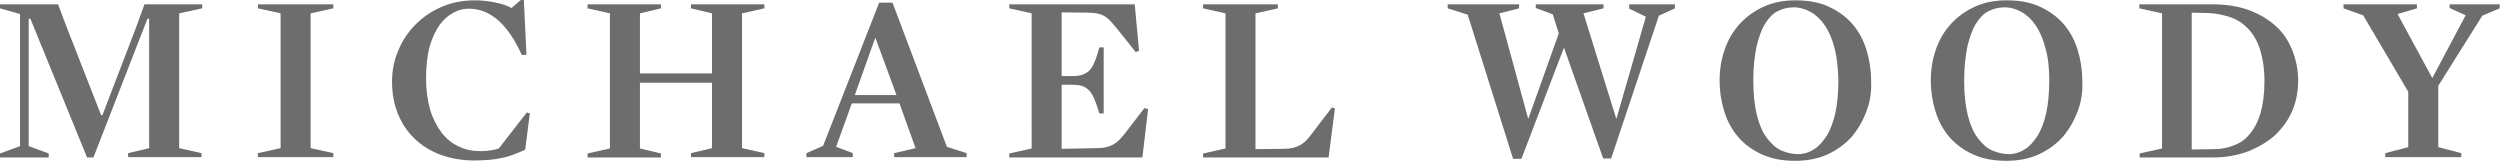 <?xml version="1.0" encoding="utf-8"?>
<!-- Generator: Adobe Illustrator 21.0.2, SVG Export Plug-In . SVG Version: 6.00 Build 0)  -->
<svg version="1.1" xmlns="http://www.w3.org/2000/svg" xmlns:xlink="http://www.w3.org/1999/xlink" x="0px" y="0px"
	 viewBox="0 0 749.3 48.2" style="enable-background:new 0 0 749.3 48.2;" xml:space="preserve">
<style type="text/css">
	.st0{fill:#6D6D6D;}
	.st1{display:none;}
	.st2{display:inline;}
	.st3{fill:none;stroke:#6D6D6D;stroke-width:1.5;stroke-miterlimit:10;}
</style>
<g id="wordmark">
	<g>
		<path class="st0" d="M60.4,45.9v1.2h-22v-1.2l6.3-1.5V5.6h-0.5L28,47.2h-1.9L9.1,5.6H8.6v38.2l6,2.2v1.2H0v-1.2l6-2.2V4.2L0,2.5
			V1.3h17.4l2.8,7.4l10.1,25.8h0.4l9.9-25.8l2.7-7.4h17.3v1.2L53.7,4v40.4L60.4,45.9z"/>
		<path class="st0" d="M99.9,45.9v1.2H77.3v-1.2l6.8-1.5V4l-6.8-1.5V1.3h22.6v1.2L93.1,4v40.4L99.9,45.9z"/>
		<path class="st0" d="M157.4,44.9c-1.2,0.5-2.3,1-3.4,1.4c-1.1,0.4-2.3,0.8-3.5,1c-1.2,0.3-2.5,0.5-3.8,0.6
			c-1.3,0.1-2.8,0.2-4.5,0.2c-3.7,0-7.1-0.6-10.1-1.7c-3-1.1-5.6-2.7-7.8-4.8c-2.2-2.1-3.8-4.5-5-7.4c-1.2-2.9-1.8-6.1-1.8-9.7
			c0-3.3,0.6-6.5,1.9-9.4c1.2-3,3-5.6,5.2-7.8c2.2-2.2,4.8-4,7.9-5.3c3-1.3,6.4-1.9,10-1.9c1.8,0,3.7,0.2,5.7,0.6
			c2,0.4,3.7,0.9,5.1,1.7l2.8-2.4h0.9l0.8,16.4l-1.4,0.1c-4.2-9.3-9.5-13.9-15.9-13.9c-1.6,0-3.1,0.4-4.6,1.2
			c-1.5,0.8-2.9,2-4.1,3.6c-1.2,1.7-2.2,3.8-3,6.4c-0.7,2.6-1.1,5.8-1.1,9.6c0,3.5,0.4,6.6,1.2,9.4c0.8,2.7,2,5,3.4,6.9
			c1.5,1.9,3.2,3.3,5.2,4.2c2,1,4.2,1.4,6.6,1.4c1.1,0,2-0.1,2.8-0.2c0.8-0.1,1.7-0.3,2.6-0.6l8.4-10.8l0.9,0.3L157.4,44.9z"/>
		<path class="st0" d="M213.4,4l-6.3-1.5V1.3h22v1.2L222.4,4v40.4l6.7,1.5v1.2h-22v-1.2l6.3-1.5V24.8h-21.6v19.7l6.3,1.5v1.2h-22
			v-1.2l6.7-1.5V4l-6.7-1.5V1.3h22v1.2L191.8,4V22h21.6V4z"/>
		<path class="st0" d="M289.7,45.9v1.2H268v-1.2l6.4-1.5L269.6,31h-14.3l-4.7,13l5,1.9v1.2h-13.9v-1.2l5-2.2l16.8-42.9h4l16.3,43.2
			L289.7,45.9z M262.4,11.4h-0.1l-6.1,17.1h12.5L262.4,11.4z"/>
		<path class="st0" d="M341.4,15.2l-1,0.4l-5.6-7c-0.7-0.8-1.3-1.5-1.8-2.1c-0.5-0.6-1.1-1.1-1.7-1.5c-0.6-0.4-1.3-0.7-2.2-0.9
			c-0.8-0.2-1.8-0.3-3-0.3l-7.9-0.1v19.1h3.2c1.1,0,2-0.1,2.7-0.3c0.7-0.2,1.4-0.6,2-1c0.6-0.5,1.1-1.1,1.5-1.9
			c0.4-0.8,0.8-1.8,1.2-3l0.7-2.4h1.3V34h-1.3l-0.7-2.2c-0.4-1.2-0.8-2.1-1.2-3c-0.4-0.8-0.9-1.5-1.5-2c-0.6-0.5-1.2-0.9-2-1.1
			c-0.7-0.2-1.6-0.3-2.7-0.3h-3.2v19.2l10.7-0.2c1,0,1.9-0.1,2.7-0.3c0.8-0.2,1.5-0.5,2.1-0.8c0.6-0.4,1.2-0.8,1.7-1.3
			s1-1.1,1.6-1.8l6-7.8l1.1,0.3l-1.7,14.5h-39.9v-1.2l6.7-1.5V4l-6.7-1.5V1.3h37.6L341.4,15.2z"/>
		<path class="st0" d="M398.2,47.2h-37.6v-1.2l6.7-1.5V4l-6.7-1.5V1.3H383v1.2L376.3,4v40.7l8.6-0.1c1,0,1.9-0.1,2.7-0.3
			c0.8-0.2,1.5-0.5,2.1-0.8c0.6-0.4,1.2-0.8,1.7-1.3c0.5-0.5,1.1-1.2,1.6-1.9l6.2-8.1l0.9,0.3L398.2,47.2z"/>
		<path class="st0" d="M484.4,35.5h0.1L493.3,5l-5-2.4V1.3H502v1.2l-4.8,2.2l-14.3,42.8h-2.4l-11.7-33.1h-0.1L456,47.6h-2.5
			L439.9,4.4l-6-1.9V1.3h21.4v1.2L449.4,4l8.6,31.5h0.1l9.1-25.5l-1.8-5.7l-5.1-1.9V1.3h20.3v1.2l-6,1.5L484.4,35.5z"/>
		<path class="st0" d="M559.4,33.4c-1.1,2.9-2.6,5.5-4.5,7.7c-2,2.2-4.4,3.9-7.2,5.2c-2.9,1.3-6.1,1.9-9.7,1.9c-3.7,0-7-0.6-9.9-1.9
			c-2.8-1.3-5.2-3-7.1-5.2c-1.9-2.2-3.3-4.8-4.2-7.7c-0.9-2.9-1.4-6-1.4-9.3c0-3.2,0.5-6.3,1.5-9.2c1-2.9,2.5-5.5,4.5-7.7
			c2-2.2,4.4-3.9,7.2-5.2c2.8-1.3,6-1.9,9.6-1.9c3.8,0,7.1,0.6,9.9,1.9c2.8,1.3,5.2,3,7.1,5.2c1.9,2.2,3.3,4.8,4.2,7.7
			c0.9,2.9,1.4,6,1.4,9.2C561,27.5,560.5,30.5,559.4,33.4z M549.9,14.6c-0.7-2.8-1.7-5.1-2.9-6.9c-1.2-1.8-2.7-3.2-4.3-4.1
			c-1.6-0.9-3.3-1.4-5.1-1.4c-1.7,0-3.3,0.4-4.7,1.1c-1.5,0.7-2.7,2-3.8,3.7c-1.1,1.7-1.9,4-2.6,6.8c-0.6,2.8-1,6.3-1,10.4
			c0,4.1,0.4,7.6,1.1,10.4c0.7,2.8,1.7,5.1,3,6.8s2.7,3,4.3,3.7c1.6,0.7,3.3,1.1,5.1,1.1c1.6,0,3.2-0.5,4.6-1.4
			c1.5-0.9,2.7-2.3,3.9-4.1c1.1-1.8,2-4.1,2.6-6.9c0.6-2.7,0.9-6,0.9-9.6C550.9,20.5,550.6,17.3,549.9,14.6z"/>
		<path class="st0" d="M622.7,33.4c-1.1,2.9-2.6,5.5-4.5,7.7c-2,2.2-4.4,3.9-7.2,5.2c-2.9,1.3-6.1,1.9-9.7,1.9c-3.7,0-7-0.6-9.9-1.9
			c-2.8-1.3-5.2-3-7.1-5.2c-1.9-2.2-3.3-4.8-4.2-7.7c-0.9-2.9-1.4-6-1.4-9.3c0-3.2,0.5-6.3,1.5-9.2c1-2.9,2.5-5.5,4.5-7.7
			c2-2.2,4.4-3.9,7.2-5.2c2.8-1.3,6-1.9,9.6-1.9c3.8,0,7.1,0.6,9.9,1.9c2.8,1.3,5.2,3,7.1,5.2c1.9,2.2,3.3,4.8,4.2,7.7
			c0.9,2.9,1.4,6,1.4,9.2C624.3,27.5,623.8,30.5,622.7,33.4z M613.1,14.6c-0.7-2.8-1.7-5.1-2.9-6.9c-1.2-1.8-2.7-3.2-4.3-4.1
			c-1.6-0.9-3.3-1.4-5.1-1.4c-1.7,0-3.3,0.4-4.7,1.1c-1.5,0.7-2.7,2-3.8,3.7c-1.1,1.7-1.9,4-2.6,6.8c-0.6,2.8-1,6.3-1,10.4
			c0,4.1,0.4,7.6,1.1,10.4c0.7,2.8,1.7,5.1,3,6.8s2.7,3,4.3,3.7c1.6,0.7,3.3,1.1,5.1,1.1c1.6,0,3.2-0.5,4.6-1.4
			c1.5-0.9,2.7-2.3,3.9-4.1c1.1-1.8,2-4.1,2.6-6.9c0.6-2.7,0.9-6,0.9-9.6C614.2,20.5,613.9,17.3,613.1,14.6z"/>
		<path class="st0" d="M641.2,2.5V1.3h22.1c4.1,0,7.7,0.6,10.9,1.8c3.2,1.2,5.8,2.8,8,4.8c2.2,2,3.8,4.5,4.9,7.3
			c1.1,2.8,1.7,5.8,1.7,9c0,3.3-0.6,6.3-1.8,9.1c-1.2,2.8-3,5.2-5.2,7.3c-2.3,2-5,3.6-8.1,4.8c-3.2,1.2-6.7,1.8-10.7,1.8h-21.7v-1.2
			l6.7-1.5V4L641.2,2.5z M677.4,14.9c-0.8-2.5-2-4.6-3.5-6.2c-1.5-1.6-3.3-2.8-5.3-3.5c-2.1-0.7-4.3-1.2-6.7-1.3l-5-0.1v41l6.6-0.1
			c2.3,0,4.3-0.4,6.2-1.2c1.9-0.7,3.5-1.9,4.8-3.6c1.3-1.6,2.4-3.7,3.1-6.3c0.7-2.5,1.1-5.6,1.1-9.3
			C678.7,20.6,678.2,17.5,677.4,14.9z"/>
		<path class="st0" d="M730.8,25.7v18.4l6.9,1.8v1.2h-22.8v-1.2l6.9-1.8V27.5L708.3,4.6l-5.9-2.1V1.3h22v1.2l-5.8,1.7l10.4,19.2
			l10-18.8l-4.8-2.2V1.3h15v1.2L744,4.7L730.8,25.7z"/>
	</g>
</g>
<g id="graphic_element" class="st1">
	<g class="st2">
		<line class="st3" x1="303" y1="123" x2="367.4" y2="209.9"/>
		<line class="st3" x1="340.5" y1="123" x2="404.9" y2="209.9"/>
		<line class="st3" x1="378" y1="123" x2="442.4" y2="209.9"/>
	</g>
</g>
</svg>

